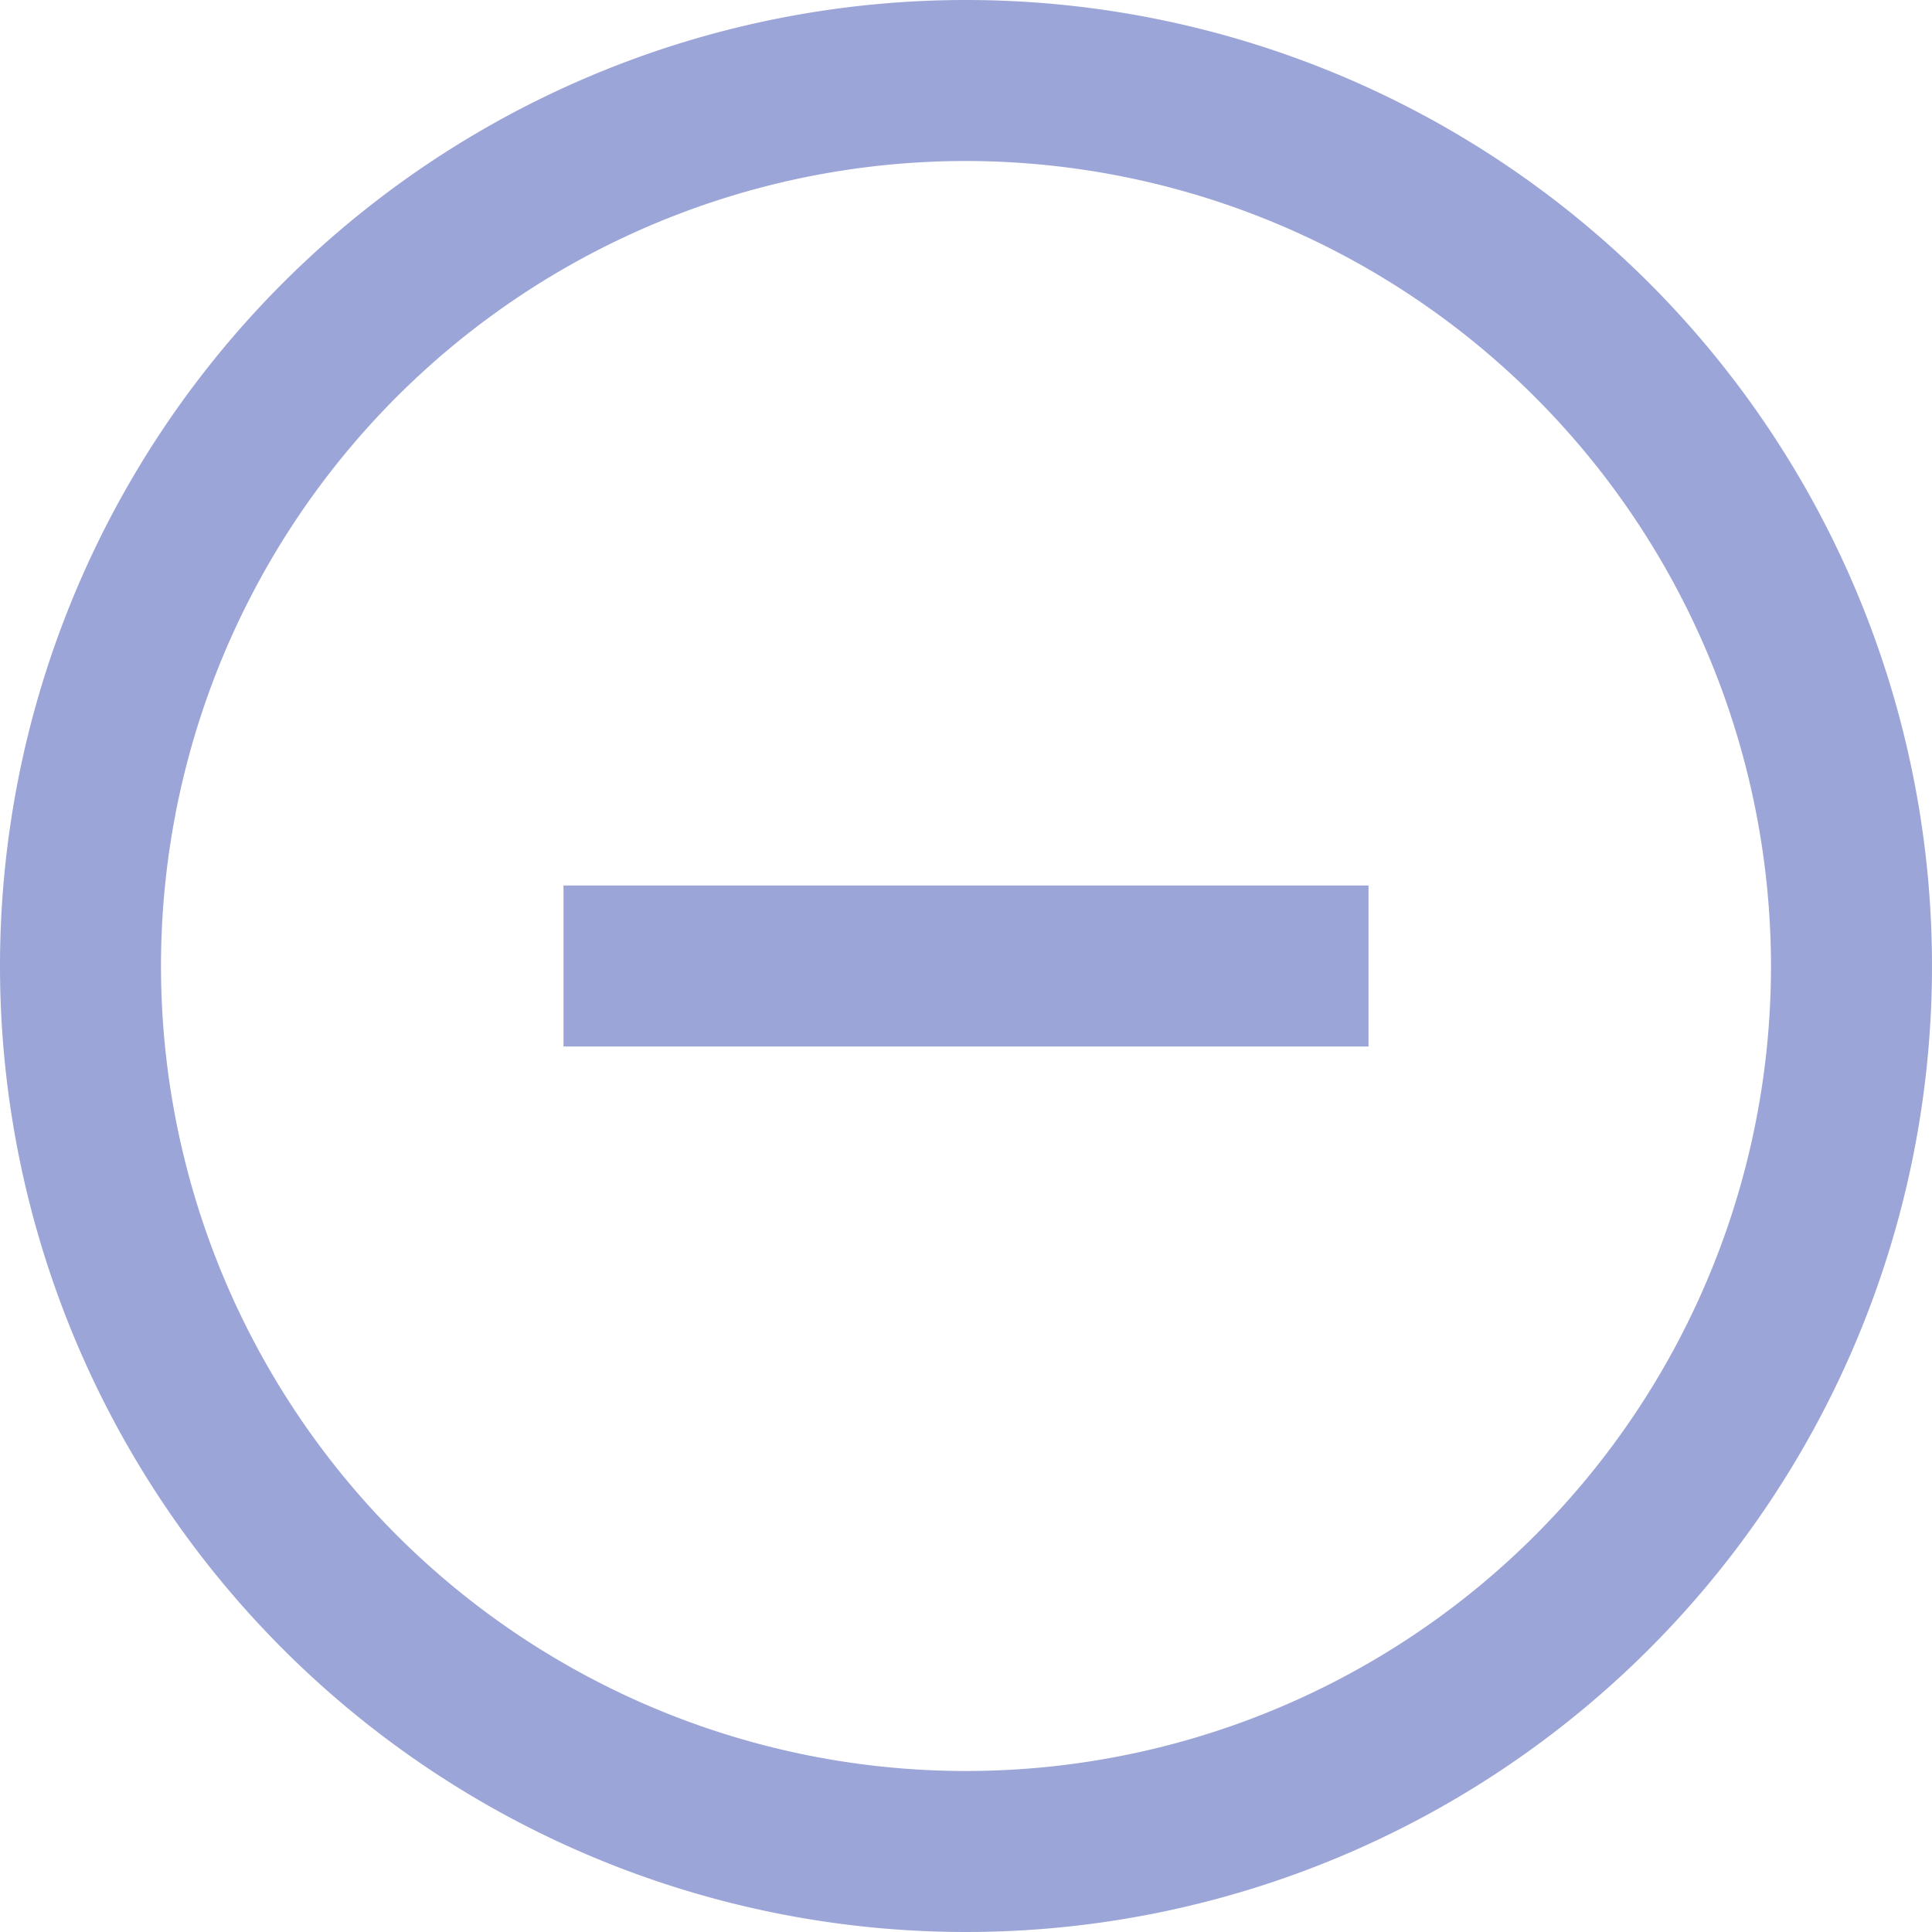 <svg xmlns="http://www.w3.org/2000/svg" width="24" height="24" viewBox="0 0 24 24">
  <g id="icn_remove_column_24x24px" transform="translate(-2815 15865)">
    <rect id="Rectangle_2735" data-name="Rectangle 2735" width="24" height="24" transform="translate(2815 -15865)" fill="none"/>
    <path id="Ellipse_31" data-name="Ellipse 31" d="M12,2A10,10,0,1,0,22,12,10.011,10.011,0,0,0,12,2m0-2A12,12,0,1,1,0,12,12,12,0,0,1,12,0Z" transform="translate(2815 -15865)" fill="#9ba5d7"/>
    <path id="Line_14" data-name="Line 14" d="M10,1H0V-1H10Z" transform="translate(2822 -15853)" fill="#9ba5d7"/>
  </g>
</svg>
